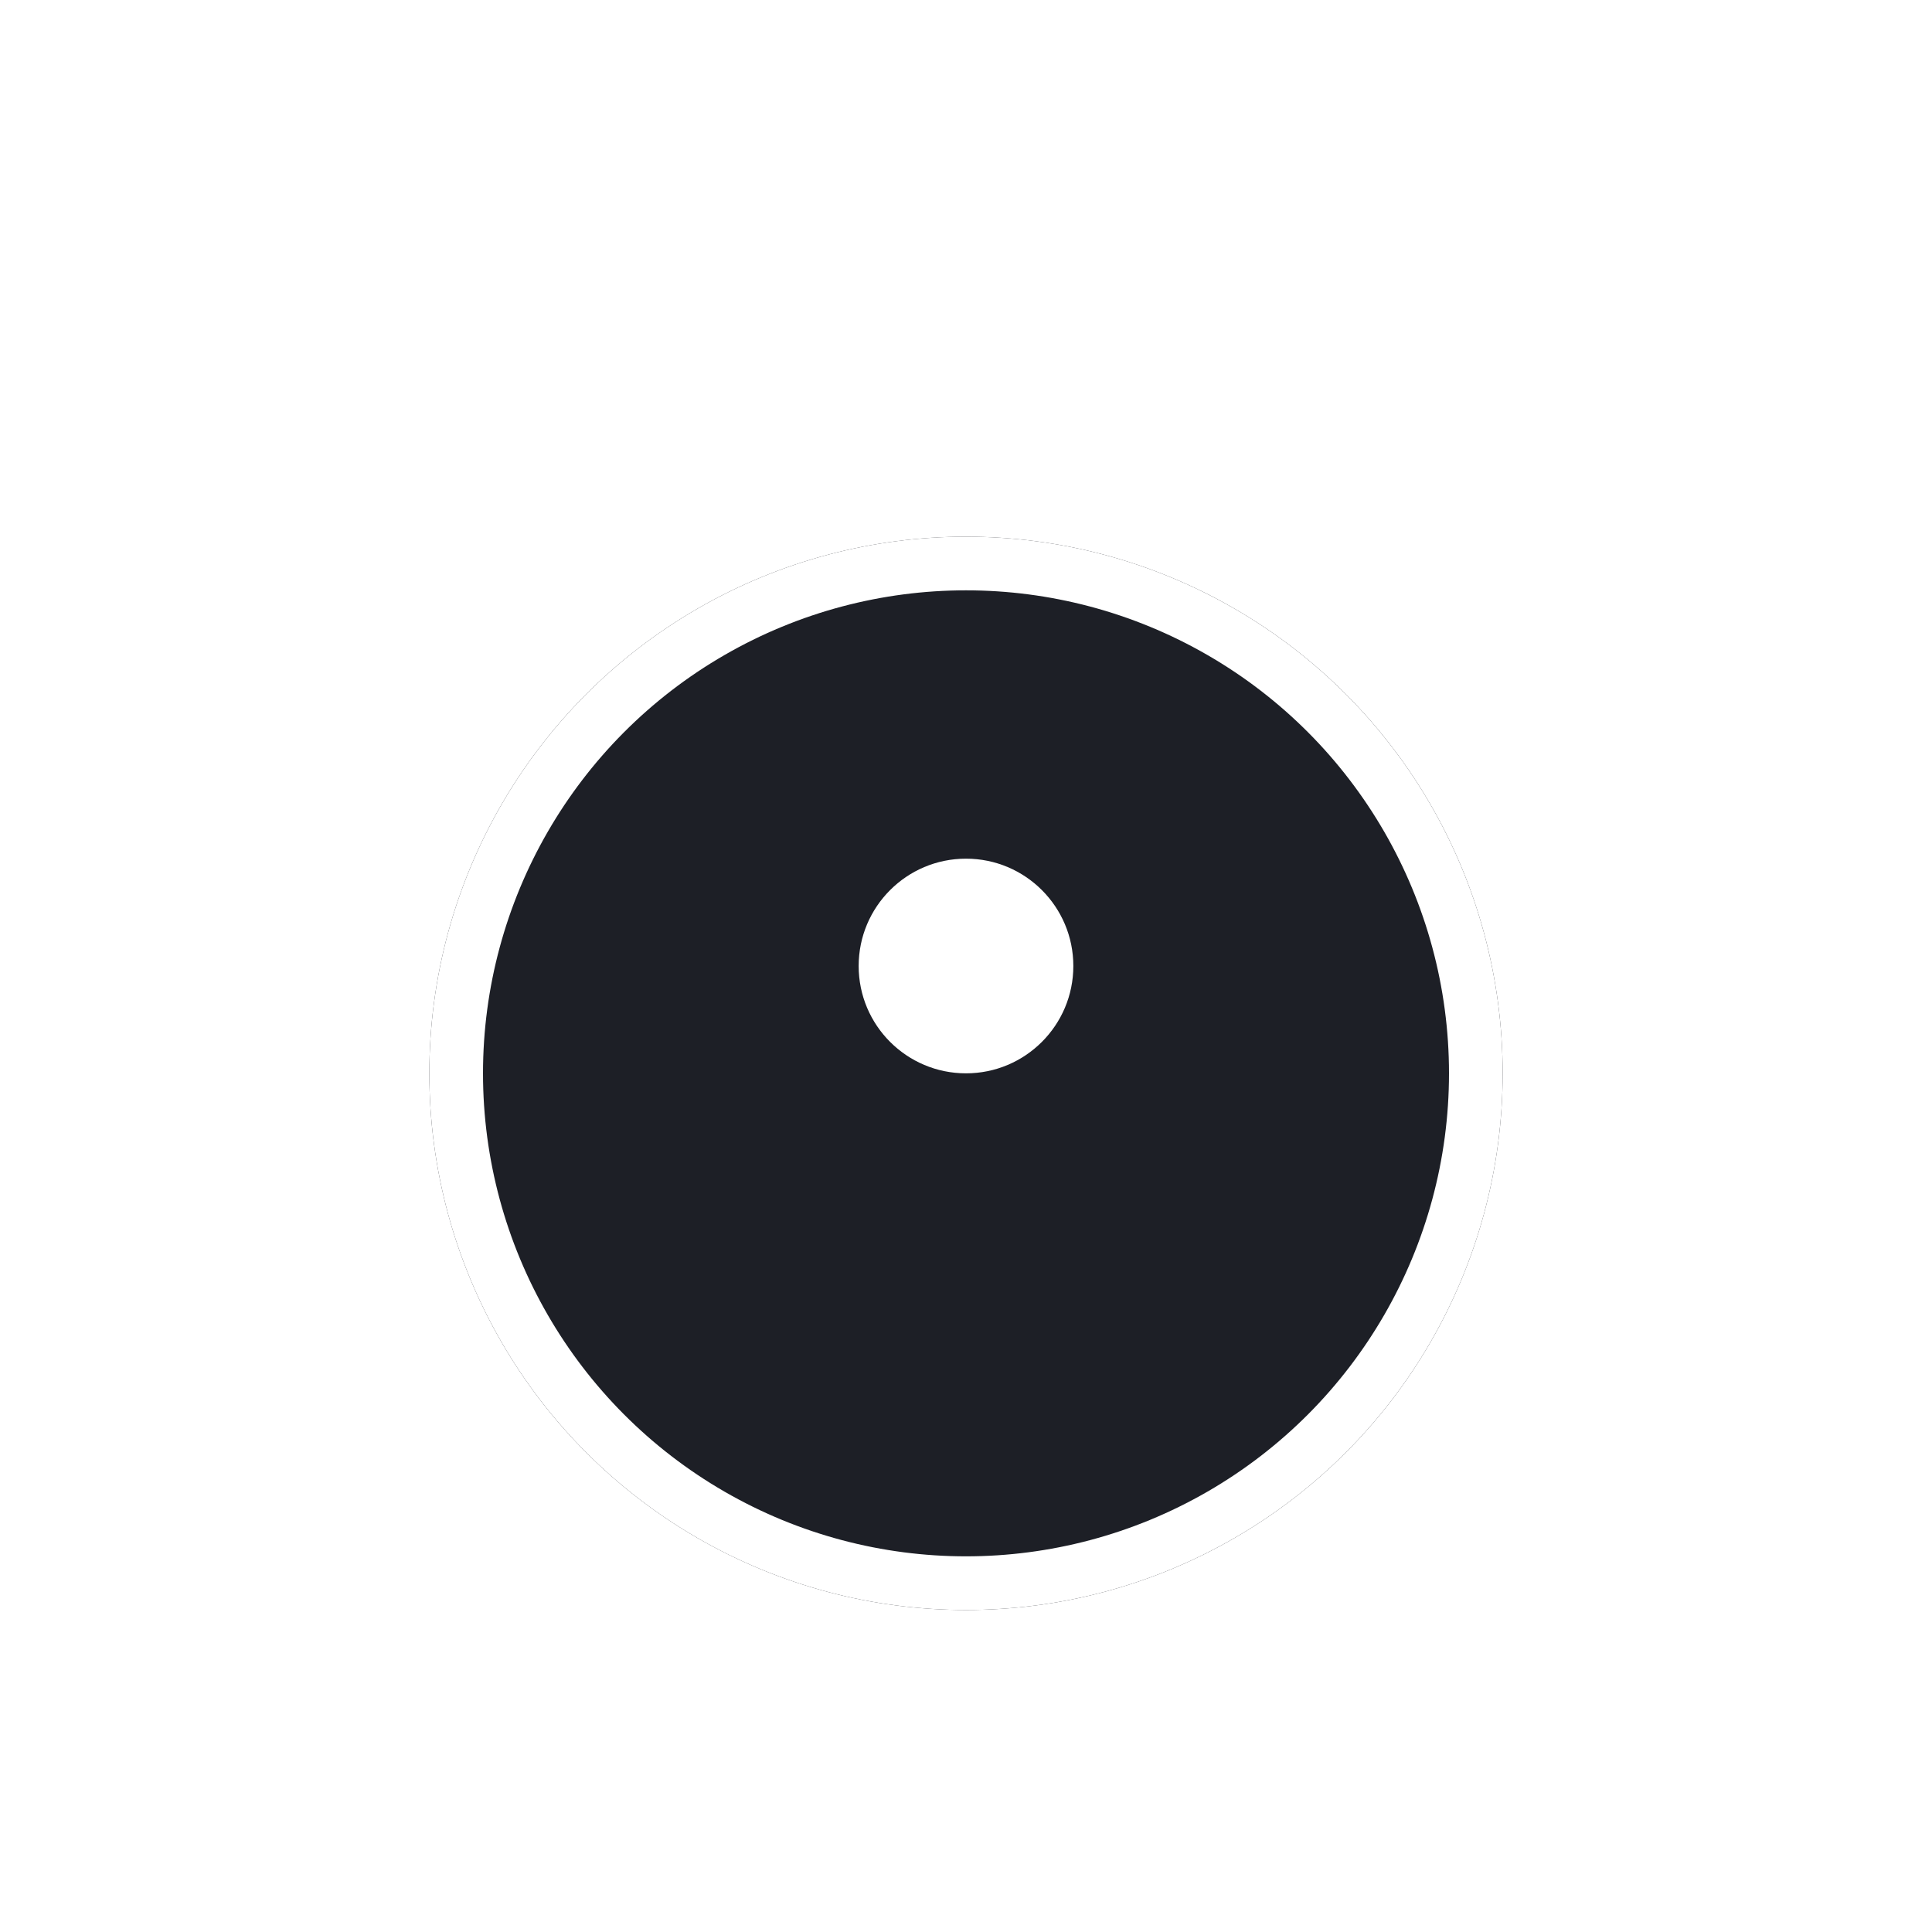 <svg width="36" height="36" viewBox="0 0 36 36" fill="none" xmlns="http://www.w3.org/2000/svg">
<g filter="url(#filter0_d_1_1073)">
<g filter="url(#filter1_d_1_1073)">
<circle cx="18" cy="16" r="10" fill="#1D1F26"/>
<circle cx="18" cy="16" r="9.5" stroke="white"/>
</g>
<circle cx="18" cy="16" r="2" fill="white"/>
</g>
<defs>
<filter id="filter0_d_1_1073" x="3" y="3" width="30" height="30" filterUnits="userSpaceOnUse" color-interpolation-filters="sRGB">
<feFlood flood-opacity="0" result="BackgroundImageFix"/>
<feColorMatrix in="SourceAlpha" type="matrix" values="0 0 0 0 0 0 0 0 0 0 0 0 0 0 0 0 0 0 127 0" result="hardAlpha"/>
<feOffset dy="2"/>
<feGaussianBlur stdDeviation="2.5"/>
<feColorMatrix type="matrix" values="0 0 0 0 0 0 0 0 0 0 0 0 0 0 0 0 0 0 0.09 0"/>
<feBlend mode="normal" in2="BackgroundImageFix" result="effect1_dropShadow_1_1073"/>
<feBlend mode="normal" in="SourceGraphic" in2="effect1_dropShadow_1_1073" result="shape"/>
</filter>
<filter id="filter1_d_1_1073" x="0" y="0" width="36" height="36" filterUnits="userSpaceOnUse" color-interpolation-filters="sRGB">
<feFlood flood-opacity="0" result="BackgroundImageFix"/>
<feColorMatrix in="SourceAlpha" type="matrix" values="0 0 0 0 0 0 0 0 0 0 0 0 0 0 0 0 0 0 127 0" result="hardAlpha"/>
<feOffset dy="2"/>
<feGaussianBlur stdDeviation="4"/>
<feColorMatrix type="matrix" values="0 0 0 0 0 0 0 0 0 0 0 0 0 0 0 0 0 0 0.06 0"/>
<feBlend mode="normal" in2="BackgroundImageFix" result="effect1_dropShadow_1_1073"/>
<feBlend mode="normal" in="SourceGraphic" in2="effect1_dropShadow_1_1073" result="shape"/>
</filter>
</defs>
</svg>
